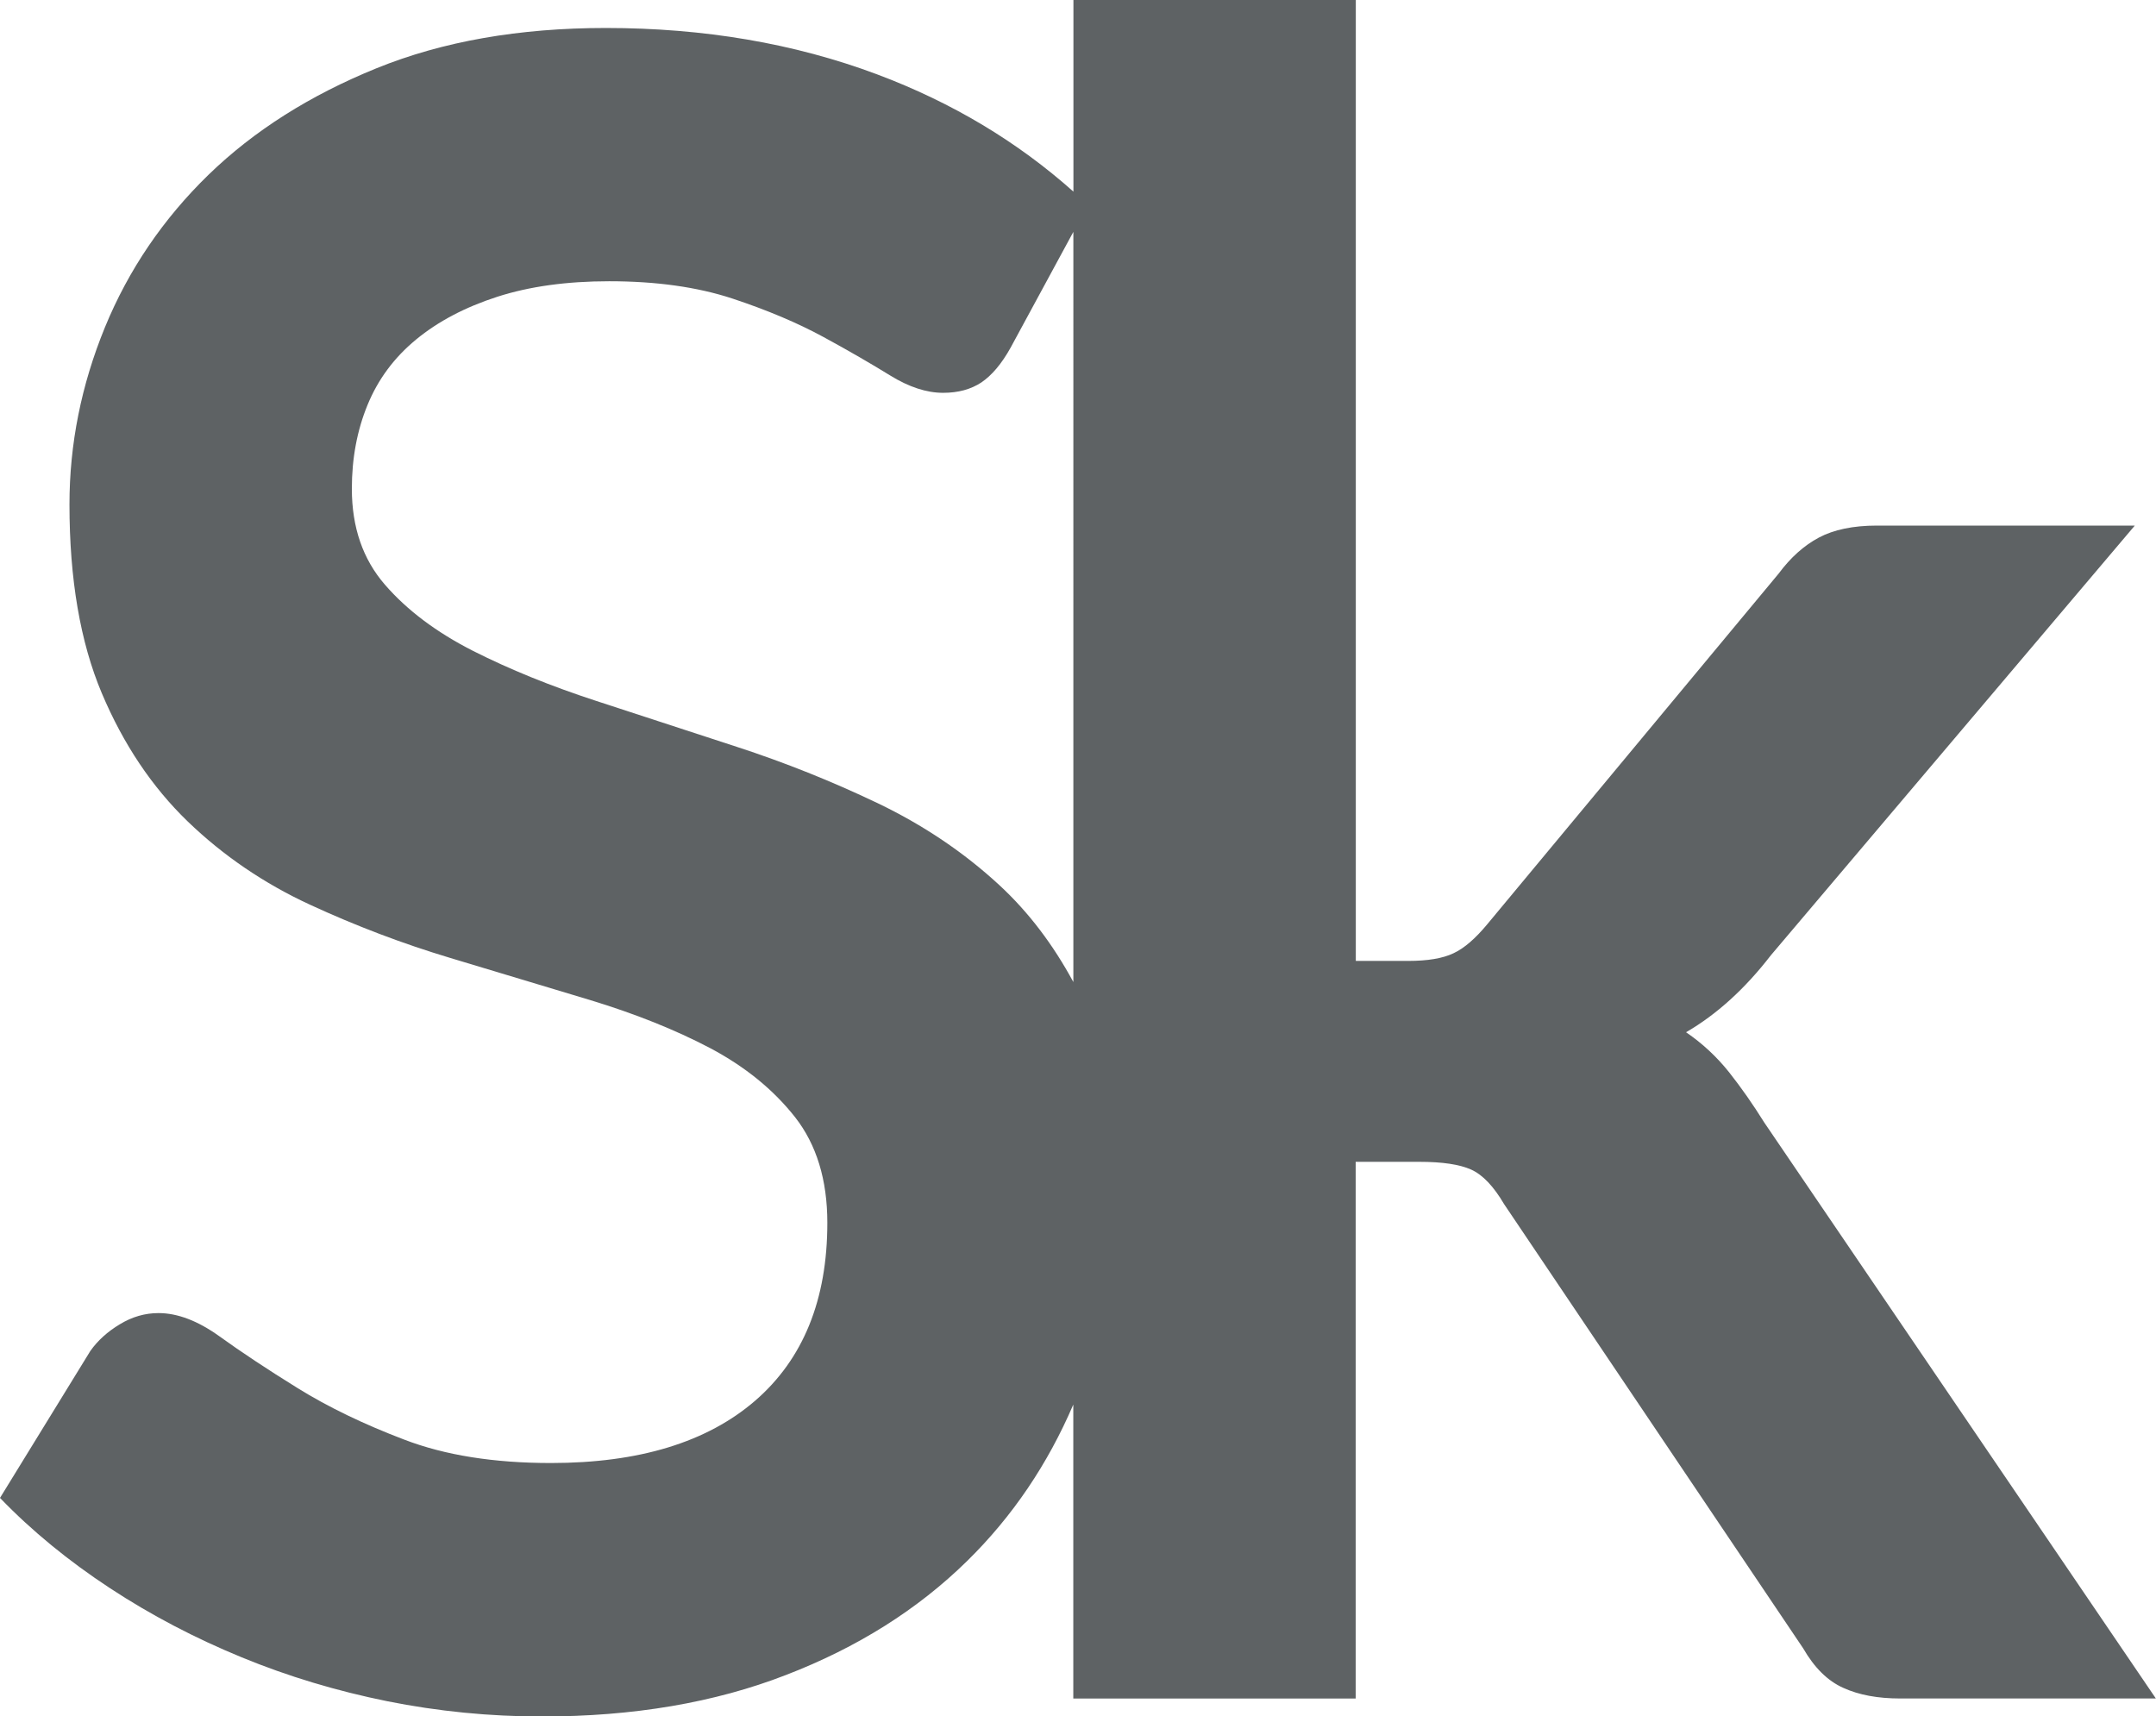 <?xml version="1.0" encoding="utf-8"?>
<!-- Generator: Adobe Illustrator 16.0.0, SVG Export Plug-In . SVG Version: 6.00 Build 0)  -->
<!DOCTYPE svg PUBLIC "-//W3C//DTD SVG 1.1//EN" "http://www.w3.org/Graphics/SVG/1.1/DTD/svg11.dtd">
<svg version="1.1" id="Layer_1" xmlns="http://www.w3.org/2000/svg" xmlns:xlink="http://www.w3.org/1999/xlink" x="0px" y="0px"
	 width="31.128px" height="24.784px" viewBox="0 0 31.128 24.784" enable-background="new 0 0 31.128 24.784" xml:space="preserve">
<g>
	<g>
		<path fill="#5E6264" d="M25.472,16.208c-0.162-0.26-0.331-0.502-0.508-0.726c-0.178-0.223-0.385-0.416-0.621-0.577
			c0.441-0.256,0.849-0.625,1.225-1.112l5.254-6.204h-3.723c-0.344,0-0.623,0.059-0.838,0.173c-0.215,0.115-0.408,0.287-0.58,0.519
			l-4.206,5.062c-0.172,0.208-0.335,0.35-0.491,0.422c-0.155,0.074-0.373,0.11-0.652,0.11h-0.757V0h-4.077v2.767
			c-0.801-0.714-1.742-1.284-2.839-1.695c-1.193-0.446-2.497-0.668-3.912-0.668c-1.248,0-2.352,0.192-3.312,0.582
			S3.667,1.887,3.011,2.523C2.355,3.161,1.856,3.896,1.515,4.726C1.174,5.559,1.003,6.41,1.003,7.284
			c0,1.08,0.156,1.988,0.467,2.726c0.311,0.736,0.725,1.354,1.241,1.852c0.515,0.496,1.104,0.896,1.764,1.201
			s1.334,0.561,2.022,0.768c0.688,0.207,1.358,0.409,2.016,0.607c0.656,0.199,1.236,0.431,1.742,0.697
			c0.505,0.268,0.912,0.6,1.224,0.996c0.31,0.396,0.466,0.906,0.466,1.525c0,1.113-0.349,1.97-1.043,2.57
			c-0.694,0.599-1.677,0.899-2.947,0.899c-0.824,0-1.53-0.112-2.119-0.338c-0.589-0.224-1.103-0.473-1.541-0.745
			c-0.439-0.272-0.814-0.521-1.126-0.746c-0.312-0.224-0.605-0.336-0.881-0.336c-0.194,0-0.379,0.053-0.557,0.161
			c-0.177,0.106-0.319,0.234-0.426,0.385L0,21.629c0.461,0.478,0.991,0.911,1.586,1.302c0.595,0.391,1.23,0.723,1.902,0.999
			c0.672,0.277,1.374,0.487,2.105,0.635c0.731,0.146,1.475,0.22,2.233,0.22c1.316,0,2.491-0.199,3.521-0.599
			c1.031-0.397,1.903-0.946,2.616-1.646c0.658-0.646,1.165-1.401,1.533-2.259v4.245h4.077v-7.75h0.918
			c0.333,0,0.582,0.037,0.749,0.112s0.325,0.242,0.476,0.499l4.318,6.414c0.161,0.279,0.354,0.471,0.58,0.571
			c0.226,0.103,0.5,0.153,0.821,0.153h3.691L25.472,16.208z M14.43,12.782c-0.515-0.476-1.102-0.87-1.761-1.186
			c-0.66-0.315-1.337-0.586-2.031-0.812c-0.694-0.226-1.371-0.447-2.029-0.663c-0.659-0.215-1.252-0.456-1.78-0.723
			c-0.527-0.268-0.951-0.586-1.27-0.954C5.239,8.076,5.08,7.614,5.08,7.057c0-0.438,0.075-0.841,0.226-1.209
			C5.457,5.479,5.69,5.164,6.008,4.902C6.326,4.64,6.716,4.435,7.18,4.285c0.463-0.149,1.001-0.224,1.615-0.224
			c0.679,0,1.271,0.083,1.777,0.249c0.507,0.168,0.946,0.354,1.317,0.556c0.372,0.202,0.693,0.389,0.964,0.556
			s0.525,0.25,0.764,0.25c0.217,0,0.4-0.05,0.552-0.15c0.151-0.102,0.293-0.27,0.422-0.502l0.906-1.672V14.18
			C15.207,13.644,14.854,13.174,14.43,12.782z"/>
	</g>
</g>
</svg>
